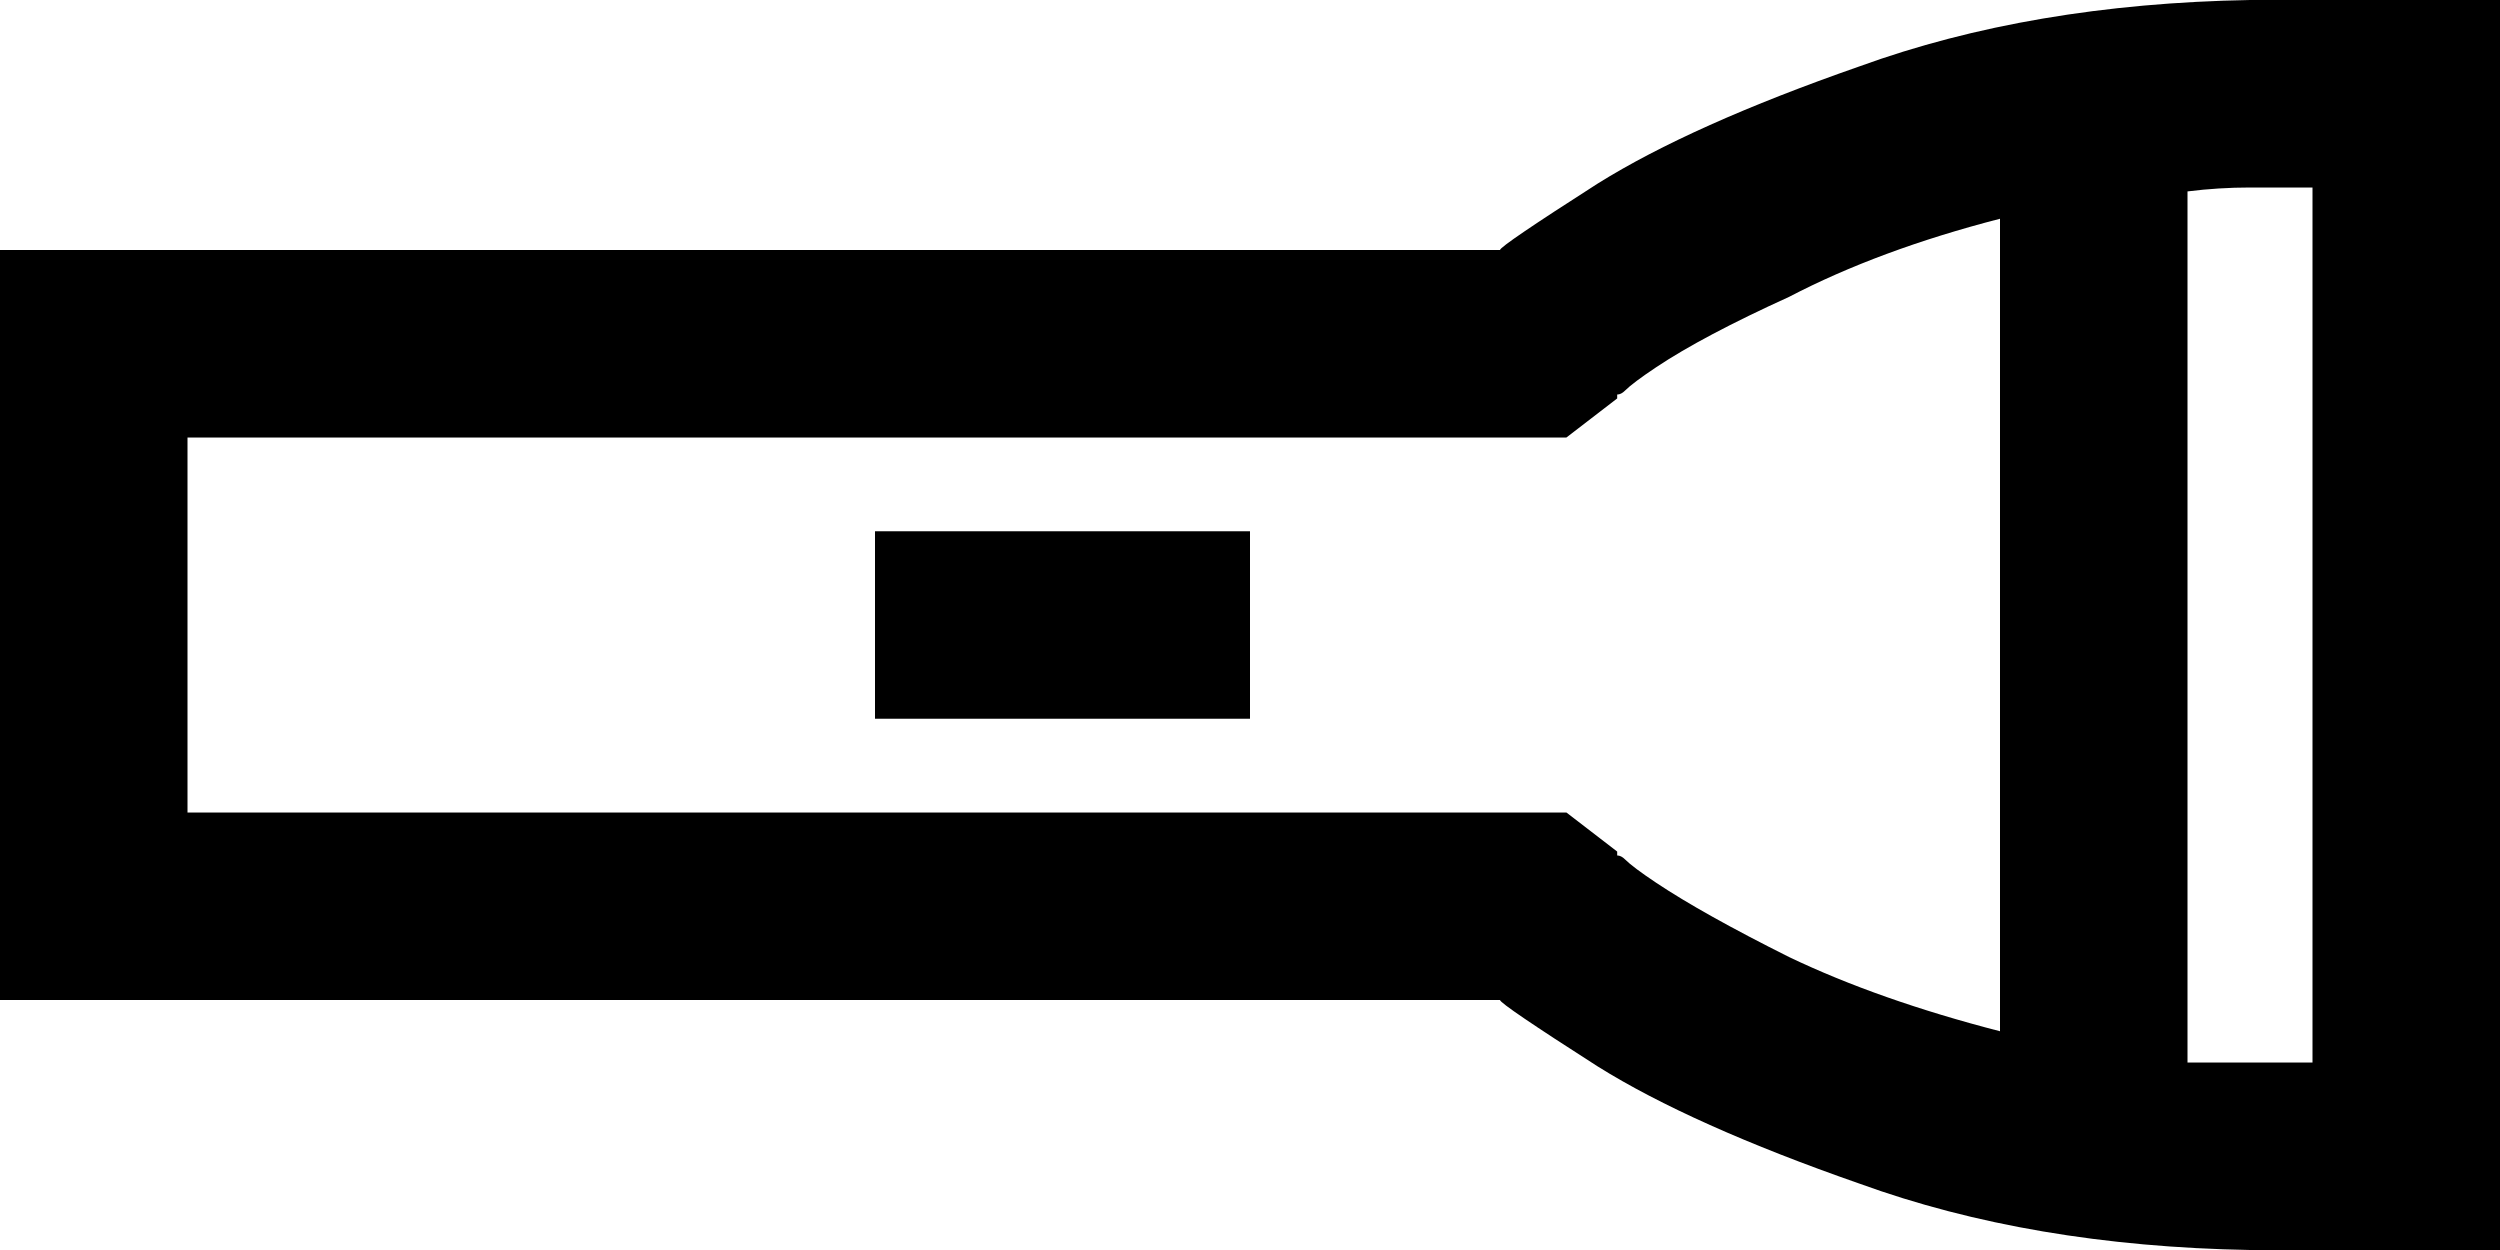 <svg xmlns="http://www.w3.org/2000/svg" viewBox="0 0 640 320">
    <path d="M 414 218 L 401 208 L 384 208 L 48 208 L 48 112 L 384 112 L 401 112 L 414 102 L 414 102 L 414 101 Q 414 101 414 101 Q 415 101 416 100 Q 418 98 424 94 Q 436 86 458 76 Q 481 64 512 56 L 512 264 Q 481 256 458 245 Q 436 234 424 226 Q 418 222 416 220 Q 415 219 414 219 Q 414 219 414 219 L 414 218 L 414 218 L 414 218 Z M 576 272 Q 568 272 560 272 L 560 49 Q 568 48 576 48 L 592 48 L 592 272 L 576 272 L 576 272 Z M 592 0 L 576 0 Q 520 1 476 17 Q 433 32 409 47 Q 384 63 384 64 L 48 64 L 0 64 L 0 112 L 0 208 L 0 256 L 48 256 L 384 256 Q 384 257 409 273 Q 433 288 476 303 Q 520 319 576 320 L 592 320 L 640 320 L 640 272 L 640 48 L 640 0 L 592 0 L 592 0 Z M 248 136 L 224 136 L 224 184 L 248 184 L 296 184 L 320 184 L 320 136 L 296 136 L 248 136 L 248 136 Z"/>
</svg>
